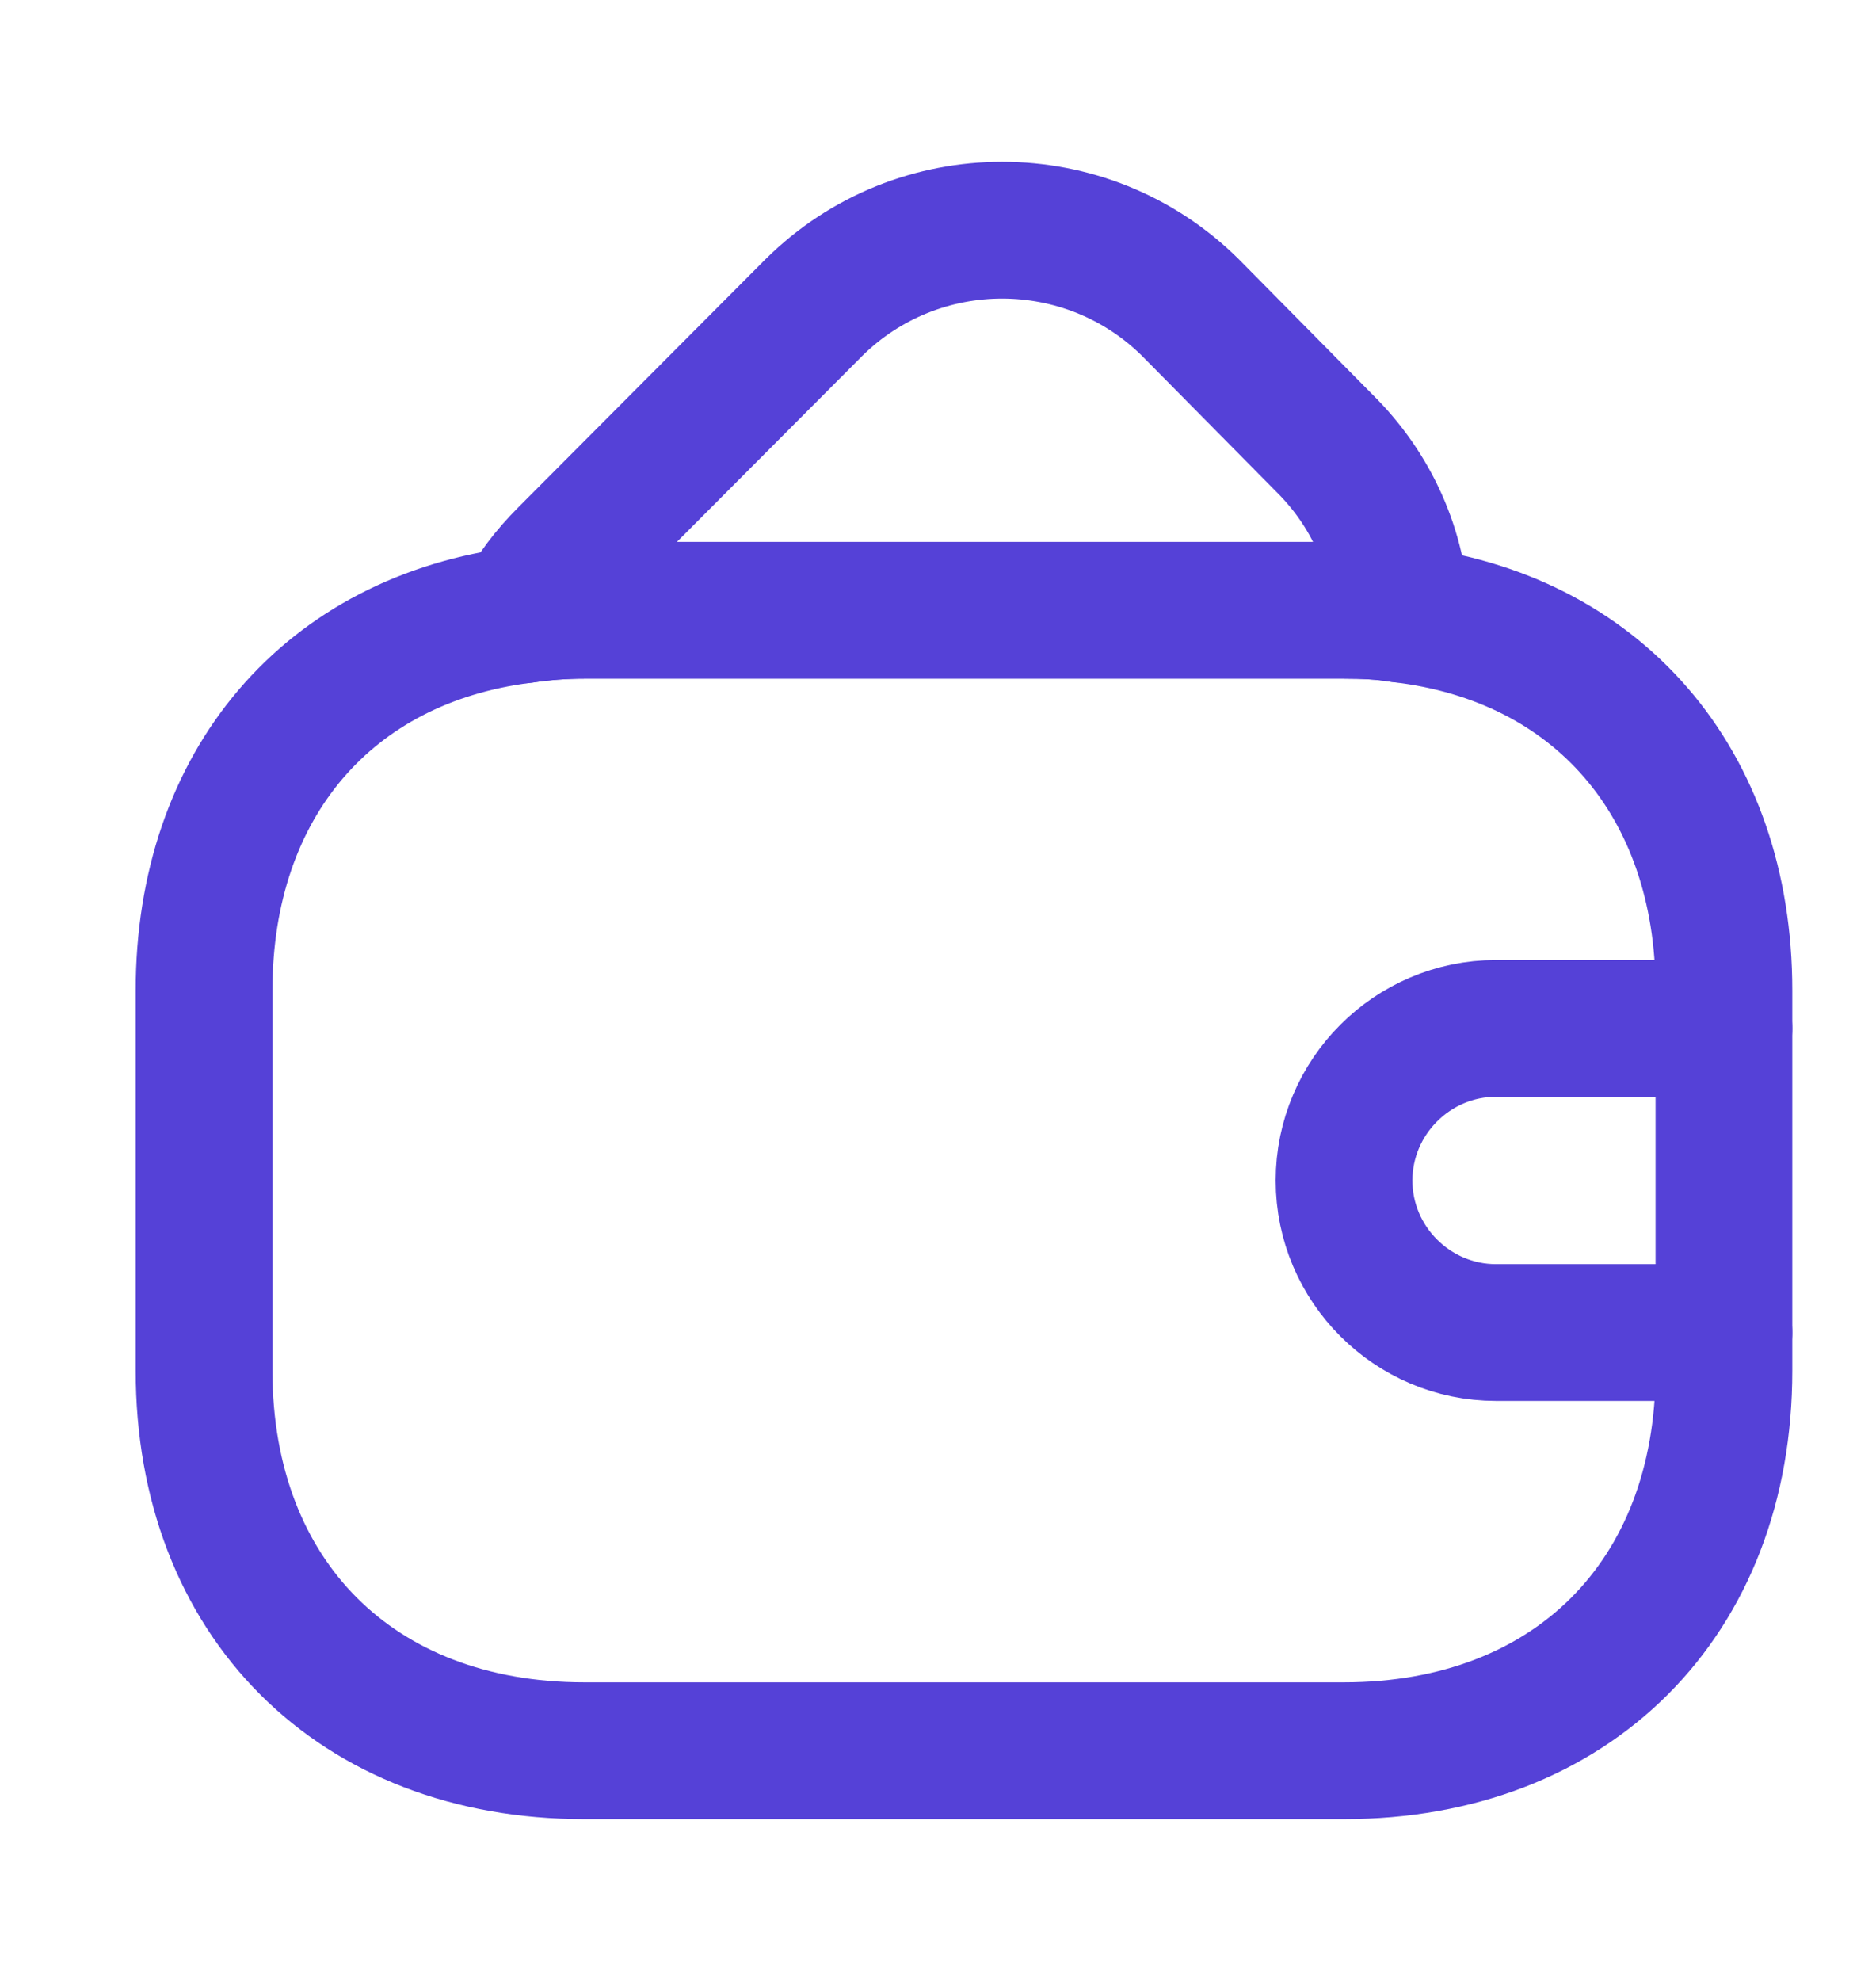 <svg width="18" height="19" viewBox="0 0 18 19" fill="none" xmlns="http://www.w3.org/2000/svg">
<path d="M16.541 9.5V13.146C16.541 15.333 15.083 16.792 12.896 16.792H5.604C3.416 16.792 1.958 15.333 1.958 13.146V9.5C1.958 7.517 3.154 6.131 5.013 5.898C5.203 5.869 5.4 5.854 5.604 5.854H12.896C13.085 5.854 13.267 5.862 13.442 5.891C15.324 6.109 16.541 7.502 16.541 9.5Z" stroke="#5541D7" stroke-width="1.312" stroke-linecap="round" stroke-linejoin="round"/>
<path d="M13.444 5.891C13.269 5.861 13.086 5.854 12.897 5.854H5.605C5.401 5.854 5.204 5.869 5.015 5.898C5.117 5.694 5.263 5.504 5.438 5.329L7.807 2.952C8.806 1.96 10.425 1.96 11.424 2.952L12.7 4.243C13.167 4.702 13.415 5.285 13.444 5.891Z" stroke="#5541D7" stroke-width="1.312" stroke-linecap="round" stroke-linejoin="round"/>
<path d="M16.541 9.864H14.354C13.552 9.864 12.896 10.521 12.896 11.323C12.896 12.125 13.552 12.781 14.354 12.781H16.541" stroke="#5541D7" stroke-width="1.312" stroke-linecap="round" stroke-linejoin="round"/>
</svg>
